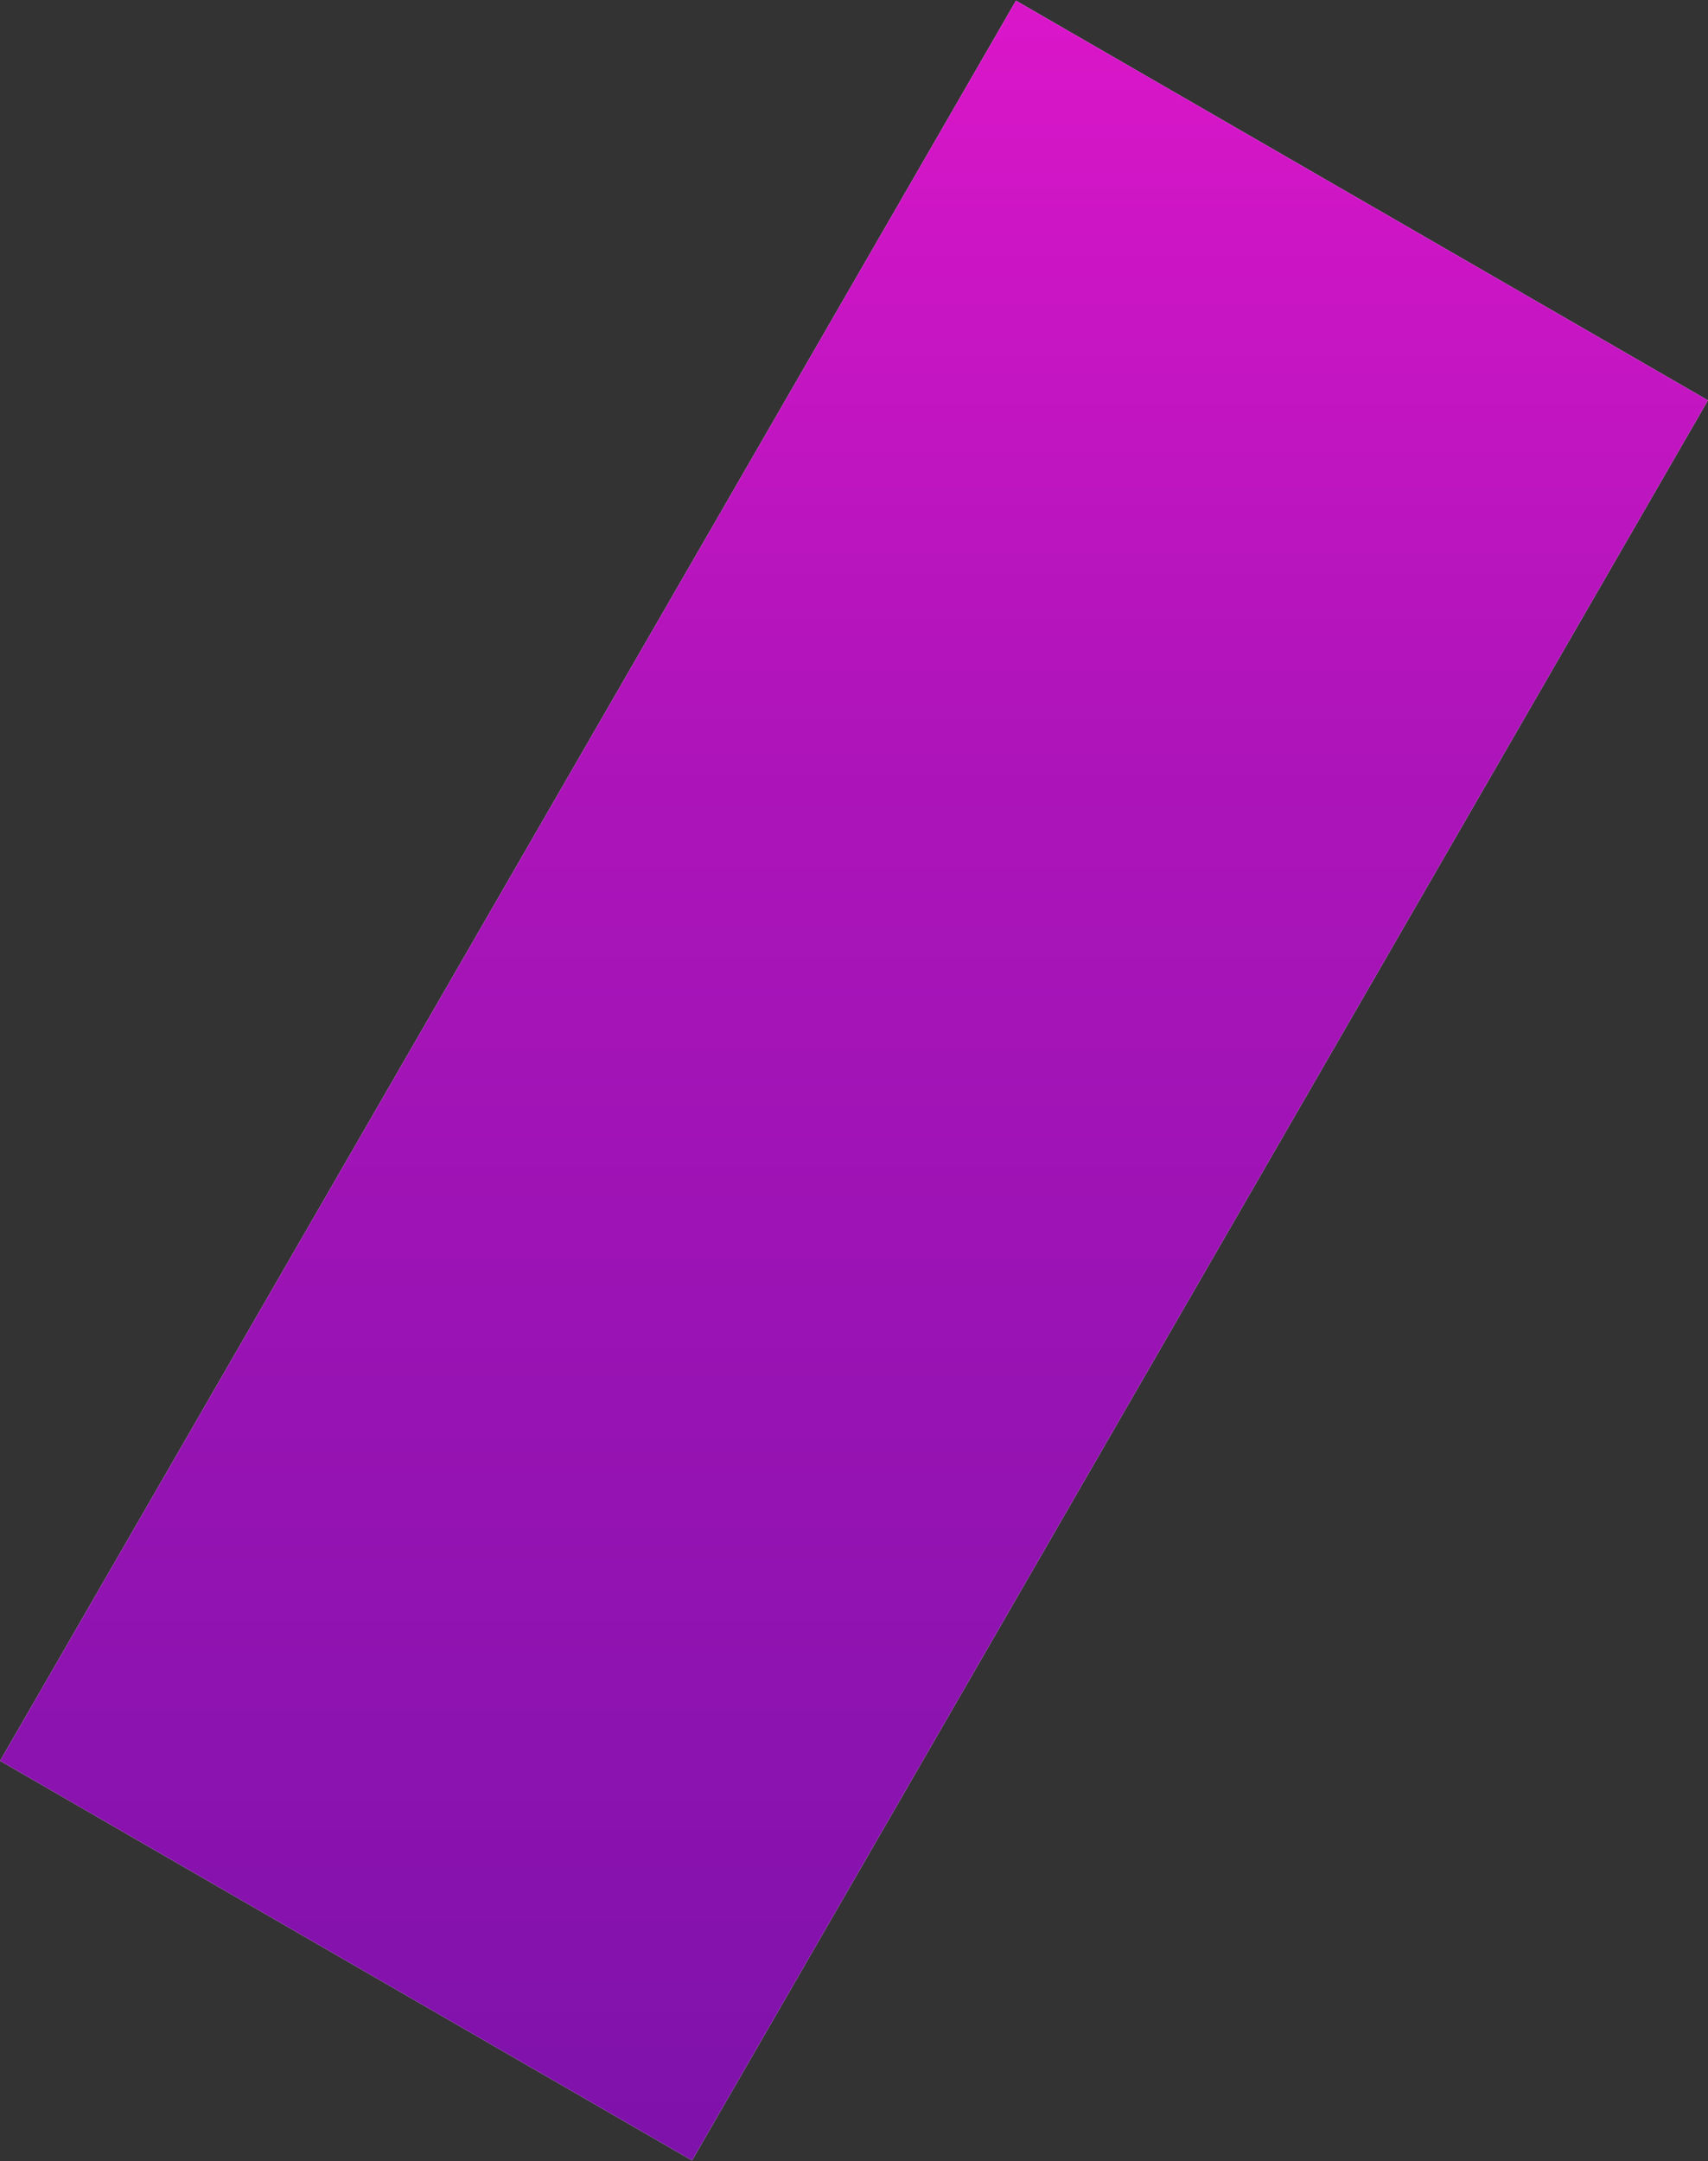 <svg 
 xmlns="http://www.w3.org/2000/svg"
 xmlns:xlink="http://www.w3.org/1999/xlink"
 width="1646px" height="2082px">
<rect width="100%" height="100%" fill="#333333" stroke="none"/>
<defs>
<linearGradient id="PSgrad_0" x1="0%" x2="0%" y1="100%" y2="0%">
  <stop offset="0%" stop-color="rgb(127,18,171)" stop-opacity="1" />
  <stop offset="65%" stop-color="rgb(173,20,186)" stop-opacity="1" />
  <stop offset="100%" stop-color="rgb(218,22,201)" stop-opacity="1" />
</linearGradient>

</defs>
<path fill-rule="evenodd"  fill="rgb(255, 255, 255)"
 d="M979.080,0.663 L1645.920,385.661 L666.920,2081.338 L0.081,1696.338 L979.080,0.663 Z"/>
<path fill="url(#PSgrad_0)"
 d="M979.080,0.663 L1645.920,385.661 L666.920,2081.338 L0.081,1696.338 L979.080,0.663 Z"/>
</svg>
